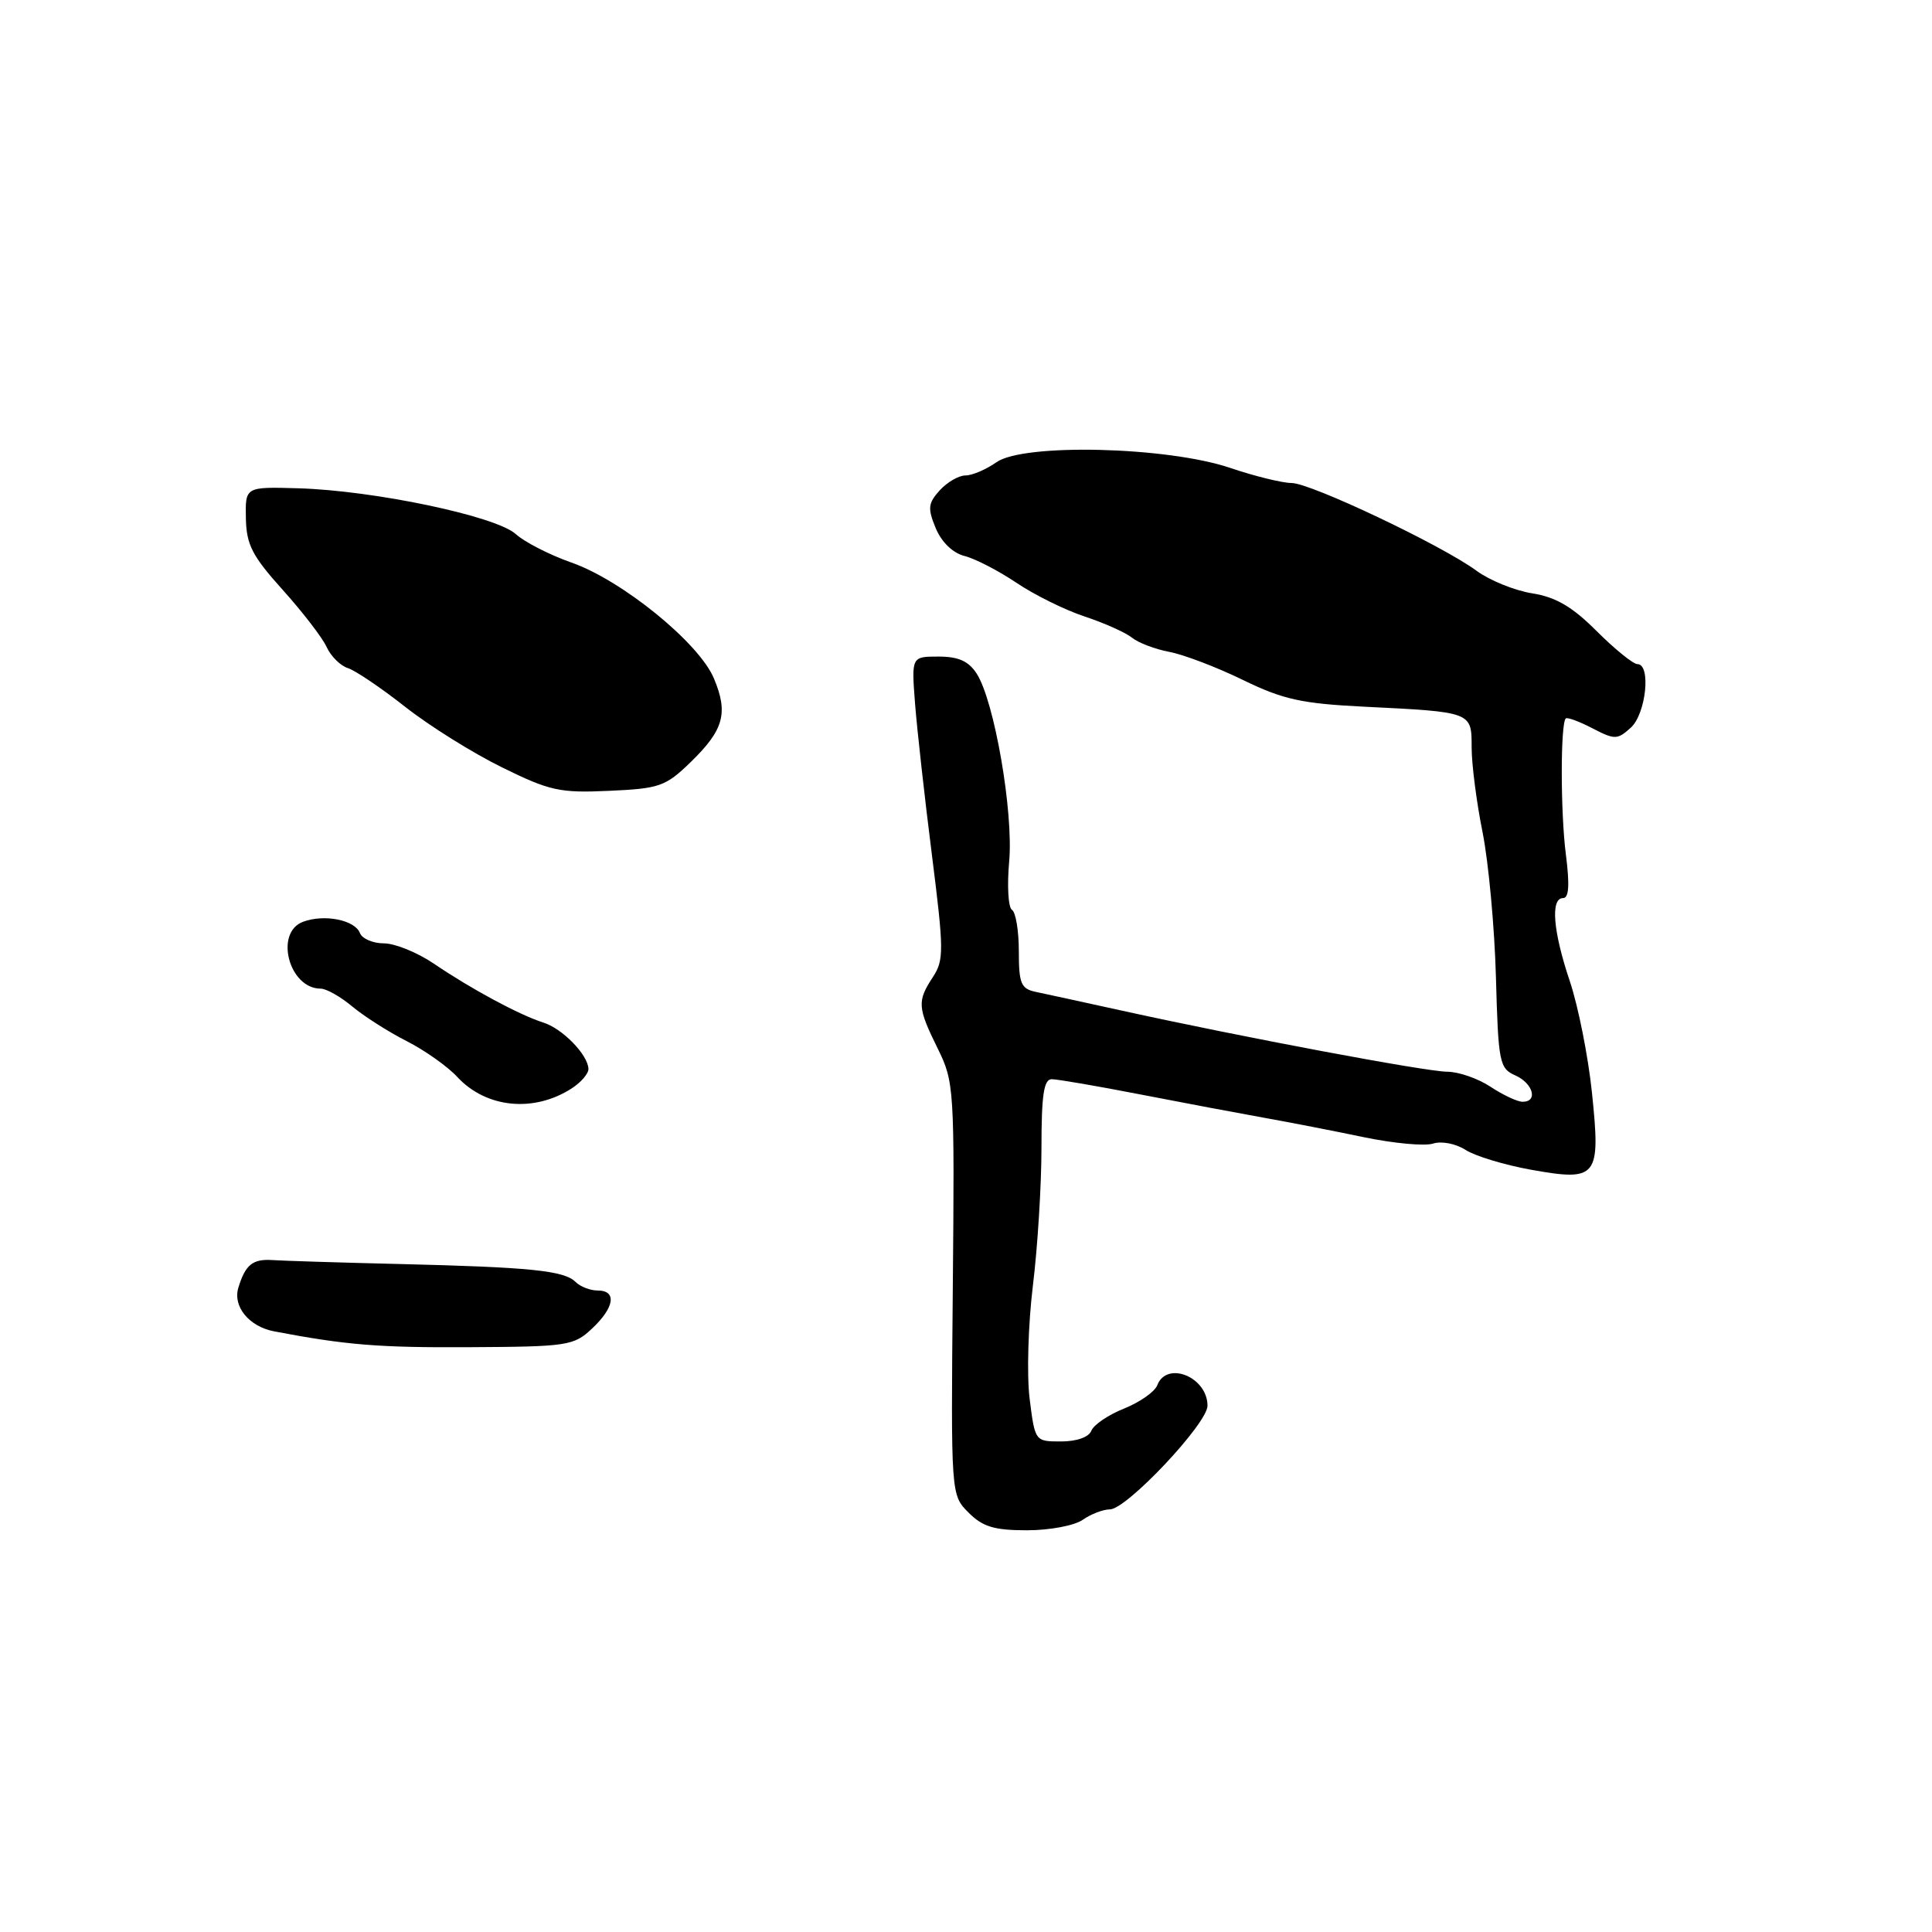 <?xml version="1.0" encoding="UTF-8" standalone="no"?>
<!DOCTYPE svg PUBLIC "-//W3C//DTD SVG 1.1//EN" "http://www.w3.org/Graphics/SVG/1.1/DTD/svg11.dtd" >
<svg xmlns="http://www.w3.org/2000/svg" xmlns:xlink="http://www.w3.org/1999/xlink" version="1.1" viewBox="0 0 256 256">
 <g >
 <path fill="currentColor"
d=" M 143.47 201.38 C 144.56 200.62 146.18 200.00 147.07 200.00 C 149.28 200.00 160.00 188.62 160.00 186.27 C 160.00 182.46 154.60 180.26 153.34 183.56 C 153.01 184.42 151.03 185.80 148.95 186.64 C 146.86 187.47 144.91 188.80 144.61 189.58 C 144.28 190.43 142.67 191.00 140.60 191.00 C 137.15 191.00 137.14 191.00 136.43 185.32 C 136.04 182.19 136.24 175.47 136.86 170.38 C 137.49 165.28 138.00 157.04 138.00 152.06 C 138.00 145.09 138.31 143.00 139.36 143.00 C 140.11 143.00 145.40 143.91 151.11 145.02 C 156.82 146.13 164.20 147.52 167.50 148.11 C 170.80 148.70 176.73 149.85 180.69 150.68 C 184.64 151.50 188.78 151.89 189.89 151.53 C 191.03 151.17 192.91 151.54 194.20 152.37 C 195.47 153.19 199.38 154.37 202.89 155.00 C 211.69 156.57 212.11 156.03 210.94 144.76 C 210.44 139.96 209.12 133.34 208.02 130.05 C 205.78 123.40 205.42 119.00 207.12 119.00 C 207.89 119.00 208.00 117.26 207.49 113.25 C 206.77 107.71 206.76 95.91 207.47 95.20 C 207.66 95.01 209.25 95.59 211.00 96.50 C 213.97 98.04 214.31 98.03 216.09 96.42 C 218.11 94.59 218.80 88.00 216.97 88.00 C 216.41 88.00 213.99 86.04 211.59 83.65 C 208.35 80.40 206.17 79.12 203.02 78.62 C 200.69 78.25 197.38 76.90 195.65 75.63 C 191.02 72.23 173.67 64.00 171.13 64.00 C 169.92 64.00 166.25 63.10 162.98 61.99 C 154.60 59.17 135.61 58.72 132.03 61.25 C 130.67 62.21 128.82 63.00 127.93 63.00 C 127.04 63.00 125.51 63.89 124.52 64.97 C 122.97 66.69 122.90 67.35 123.99 69.99 C 124.77 71.85 126.24 73.27 127.80 73.67 C 129.20 74.02 132.28 75.61 134.65 77.20 C 137.01 78.80 141.09 80.82 143.72 81.69 C 146.35 82.56 149.18 83.83 150.00 84.50 C 150.82 85.17 153.05 86.02 154.95 86.38 C 156.85 86.74 161.24 88.41 164.70 90.10 C 170.02 92.69 172.48 93.23 180.74 93.64 C 195.10 94.35 195.00 94.31 195.00 99.06 C 195.00 101.27 195.65 106.33 196.45 110.29 C 197.24 114.26 198.04 122.90 198.22 129.50 C 198.53 140.79 198.68 141.56 200.77 142.49 C 203.15 143.54 203.83 146.00 201.75 145.99 C 201.06 145.99 199.15 145.09 197.50 144.00 C 195.85 142.91 193.27 142.01 191.77 142.01 C 188.98 142.00 164.56 137.42 148.50 133.88 C 143.55 132.79 138.49 131.69 137.25 131.43 C 135.29 131.02 135.00 130.34 135.00 126.04 C 135.00 123.33 134.59 120.87 134.09 120.56 C 133.60 120.25 133.43 117.37 133.72 114.16 C 134.31 107.64 131.76 92.88 129.41 89.25 C 128.34 87.60 126.99 87.00 124.36 87.00 C 120.77 87.00 120.77 87.00 121.25 93.25 C 121.52 96.69 122.52 105.69 123.48 113.26 C 125.08 125.93 125.09 127.21 123.61 129.47 C 121.51 132.67 121.57 133.49 124.25 138.93 C 126.44 143.37 126.49 144.25 126.25 170.80 C 126.00 198.09 126.00 198.09 128.34 200.43 C 130.21 202.31 131.75 202.77 136.08 202.77 C 139.07 202.77 142.38 202.15 143.47 201.38 Z  M 78.45 176.04 C 81.43 173.25 81.76 171.00 79.20 171.00 C 78.21 171.00 76.89 170.49 76.27 169.87 C 74.76 168.36 70.32 167.91 53.00 167.49 C 45.02 167.30 37.44 167.06 36.15 166.97 C 33.49 166.78 32.51 167.57 31.58 170.64 C 30.83 173.13 33.01 175.78 36.32 176.41 C 45.81 178.22 50.18 178.58 62.20 178.51 C 75.23 178.44 76.03 178.32 78.45 176.04 Z  M 75.75 144.22 C 76.99 143.42 77.99 142.26 77.97 141.63 C 77.91 139.77 74.55 136.31 72.01 135.50 C 68.84 134.50 62.42 131.04 57.52 127.71 C 55.33 126.22 52.34 125.00 50.87 125.00 C 49.41 125.00 47.98 124.38 47.69 123.63 C 47.02 121.90 42.98 121.09 40.16 122.14 C 36.33 123.56 38.29 131.00 42.49 131.00 C 43.24 131.00 45.12 132.06 46.67 133.36 C 48.23 134.66 51.47 136.73 53.88 137.95 C 56.28 139.17 59.31 141.31 60.60 142.71 C 64.42 146.83 70.73 147.46 75.75 144.22 Z  M 91.50 101.00 C 95.90 96.73 96.53 94.50 94.60 89.90 C 92.64 85.19 82.44 76.90 75.74 74.55 C 72.86 73.54 69.52 71.84 68.33 70.76 C 65.69 68.38 49.54 64.99 39.50 64.70 C 32.50 64.50 32.50 64.50 32.58 68.66 C 32.65 72.18 33.41 73.66 37.46 78.16 C 40.10 81.10 42.72 84.50 43.28 85.73 C 43.84 86.96 45.11 88.22 46.10 88.53 C 47.08 88.84 50.50 91.15 53.69 93.66 C 56.89 96.18 62.65 99.78 66.50 101.67 C 72.85 104.80 74.17 105.09 80.71 104.79 C 87.39 104.49 88.19 104.21 91.50 101.00 Z "/>
</g>
</svg>